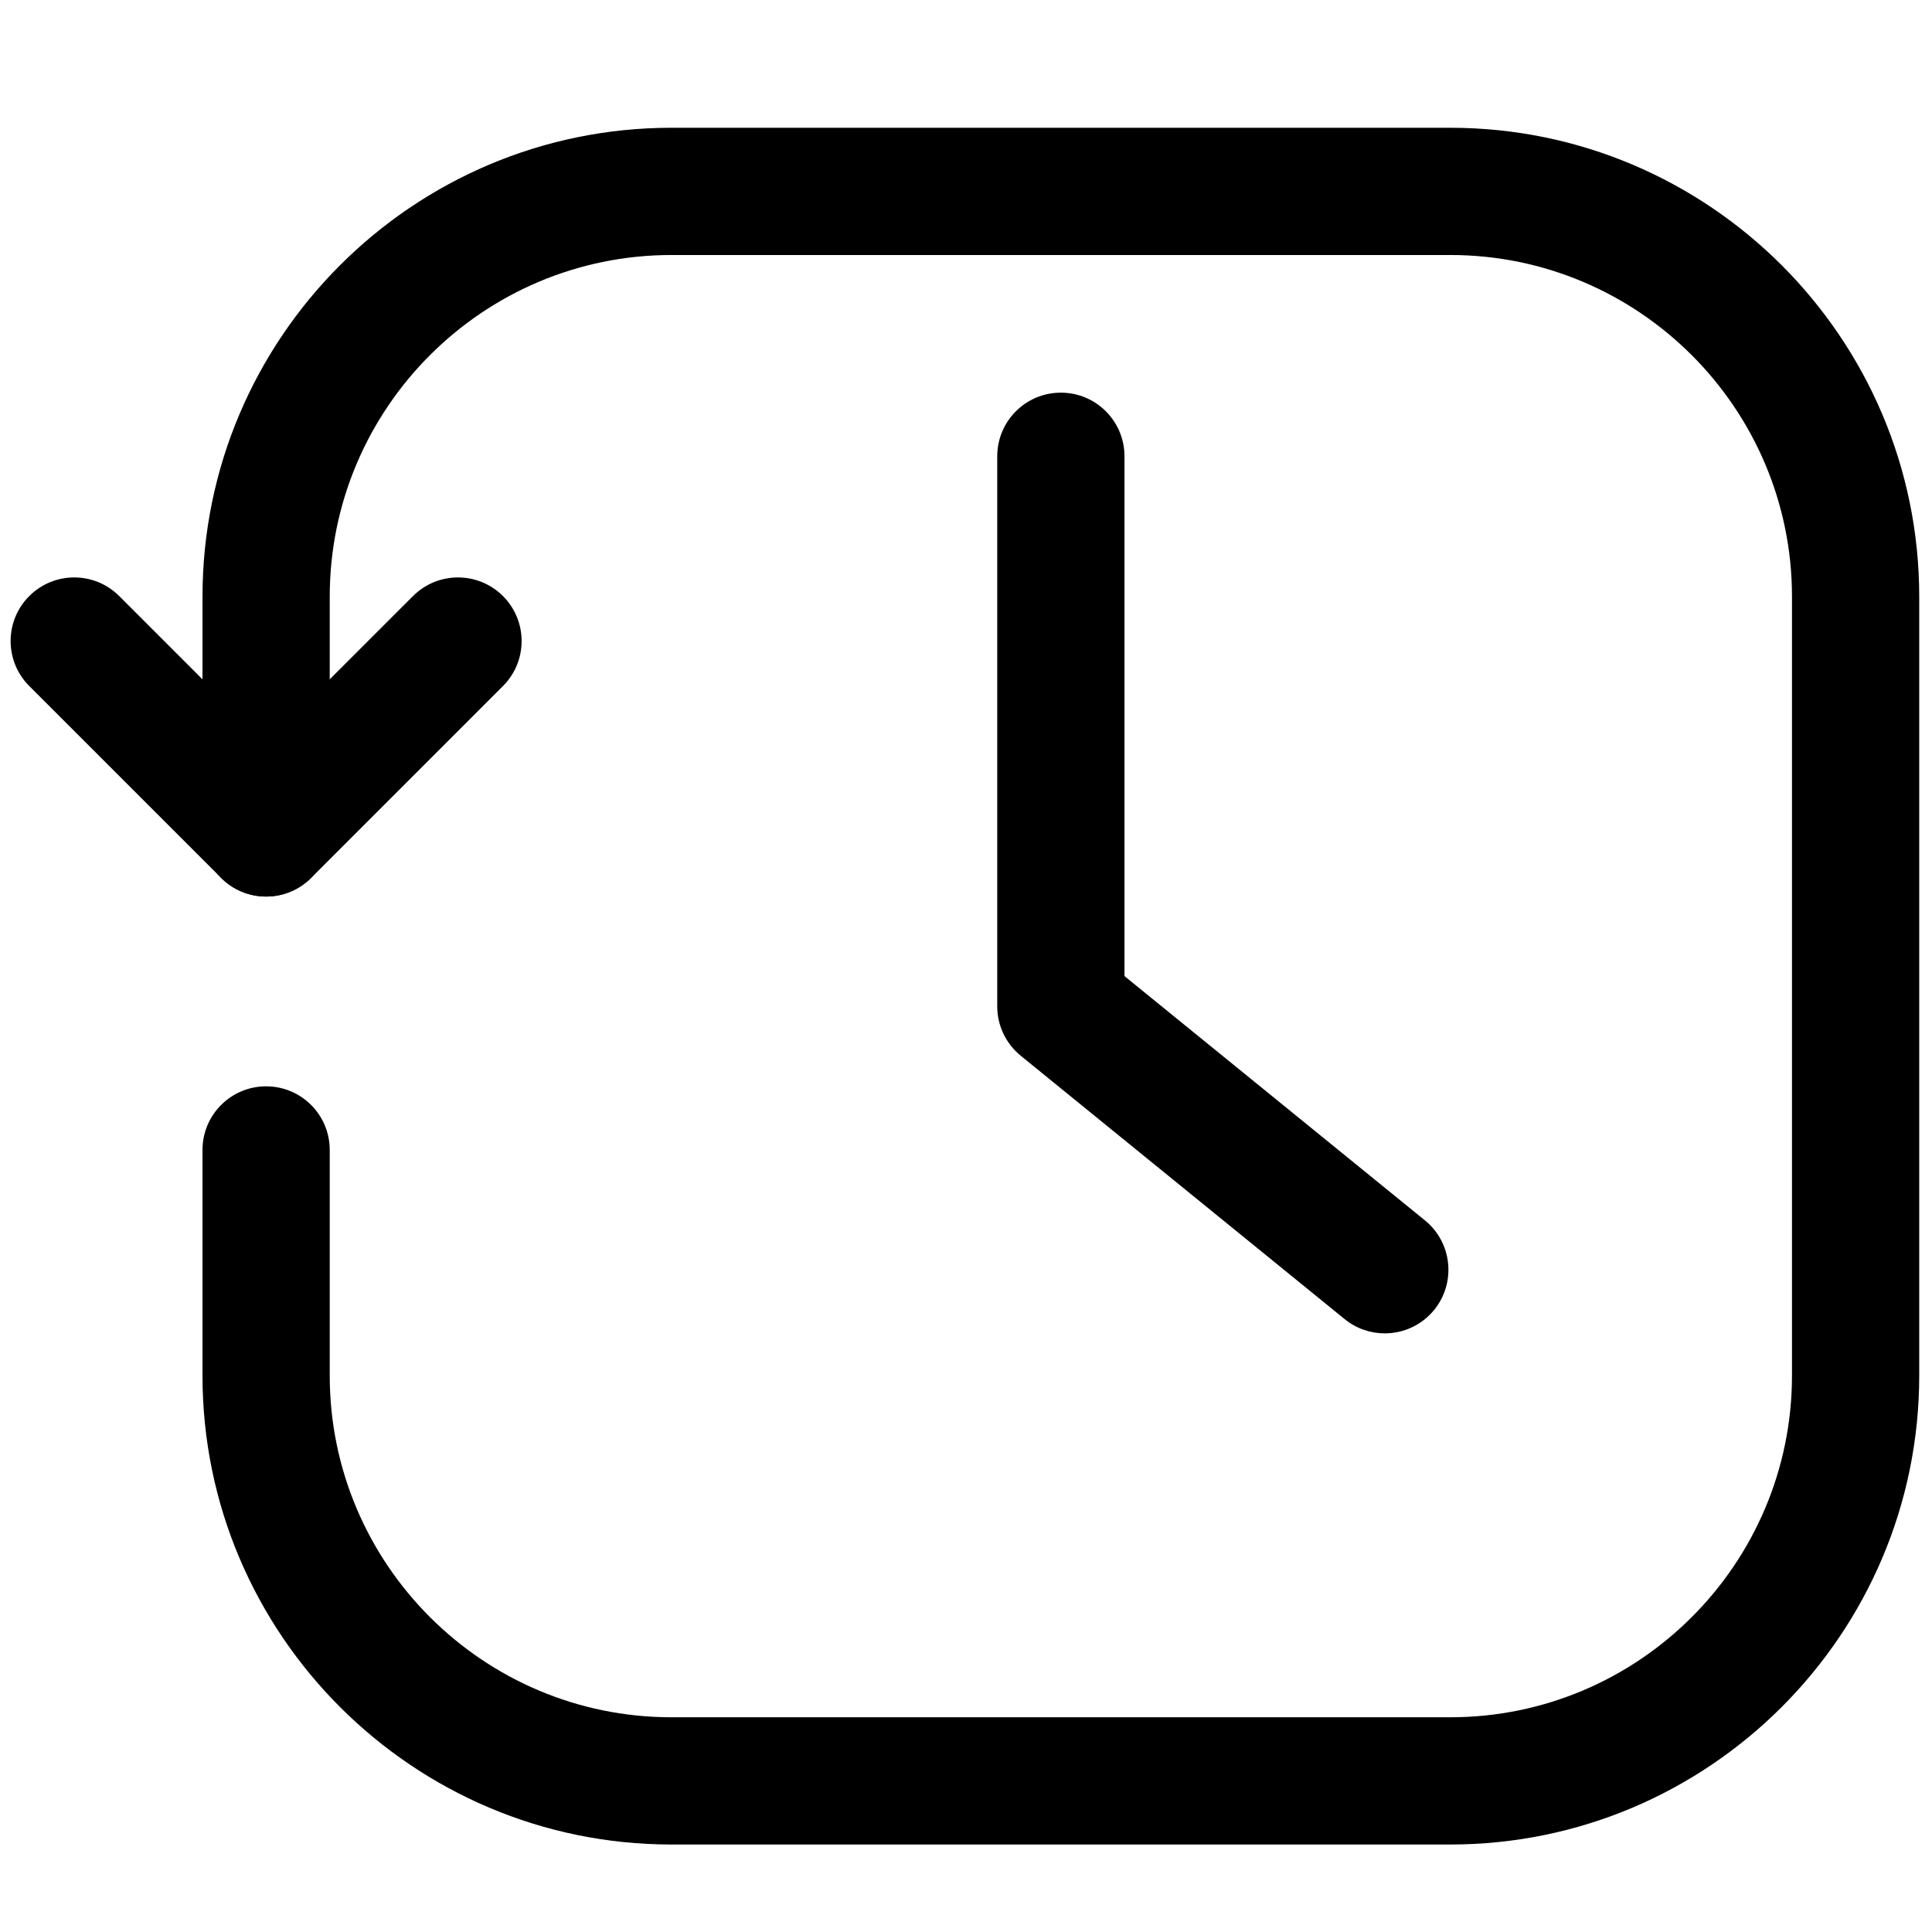<svg xmlns="http://www.w3.org/2000/svg" xmlns:xlink="http://www.w3.org/1999/xlink" version="1.1" width="256" height="256" viewBox="0 0 256 256" xml:space="preserve">

<defs>
</defs>
<g style="stroke: none; stroke-width: 0; stroke-dasharray: none; stroke-linecap: butt; stroke-linejoin: miter; stroke-miterlimit: 10; fill: none; fill-rule: nonzero; opacity: 1;" transform="translate(1.407 1.407) scale(2.81 2.81)" >
	<path d="M 64.797 62.374 c -0.665 0 -1.334 -0.22 -1.891 -0.672 l -15.275 -12.42 c -0.7 -0.57 -1.107 -1.425 -1.107 -2.328 V 21.015 c 0 -1.657 1.343 -3 3 -3 s 3 1.343 3 3 v 24.512 l 14.168 11.519 c 1.285 1.046 1.48 2.936 0.436 4.221 C 66.533 61.996 65.669 62.374 64.797 62.374 z" style="stroke: none; stroke-width: 1; stroke-dasharray: none; stroke-linecap: butt; stroke-linejoin: miter; stroke-miterlimit: 10; fill: rgb(0,0,0); fill-rule: nonzero; opacity: 1;" transform=" matrix(1 0 0 1 0 0) " stroke-linecap="round" />
	<path d="M 12.048 41.776 c -0.795 0 -1.559 -0.316 -2.121 -0.879 l -9.048 -9.048 c -1.172 -1.171 -1.172 -3.071 0 -4.242 c 1.171 -1.172 3.071 -1.172 4.242 0 l 6.927 6.926 l 6.926 -6.926 c 1.172 -1.172 3.072 -1.171 4.243 0 c 1.172 1.172 1.172 3.071 0 4.243 l -9.047 9.048 C 13.606 41.46 12.844 41.776 12.048 41.776 z" style="stroke: none; stroke-width: 1; stroke-dasharray: none; stroke-linecap: butt; stroke-linejoin: miter; stroke-miterlimit: 10; fill: rgb(0,0,0); fill-rule: nonzero; opacity: 1;" transform=" matrix(1 0 0 1 0 0) " stroke-linecap="round" />
	<path d="M 67.888 86.477 H 31.16 c -12.192 0 -22.112 -9.92 -22.112 -22.112 v -10.64 c 0 -1.657 1.343 -3 3 -3 s 3 1.343 3 3 v 10.64 c 0 8.885 7.228 16.112 16.112 16.112 h 36.728 C 76.772 80.477 84 73.249 84 64.364 V 27.636 c 0 -8.884 -7.228 -16.112 -16.112 -16.112 H 31.16 c -8.884 0 -16.112 7.228 -16.112 16.112 v 11.14 c 0 1.657 -1.343 3 -3 3 s -3 -1.343 -3 -3 v -11.14 c 0 -12.192 9.919 -22.112 22.112 -22.112 h 36.728 C 80.08 5.524 90 15.443 90 27.636 v 36.729 C 90 76.557 80.08 86.477 67.888 86.477 z" style="stroke: none; stroke-width: 1; stroke-dasharray: none; stroke-linecap: butt; stroke-linejoin: miter; stroke-miterlimit: 10; fill: rgb(0,0,0); fill-rule: nonzero; opacity: 1;" transform=" matrix(1 0 0 1 0 0) " stroke-linecap="round" />
</g>
</svg>